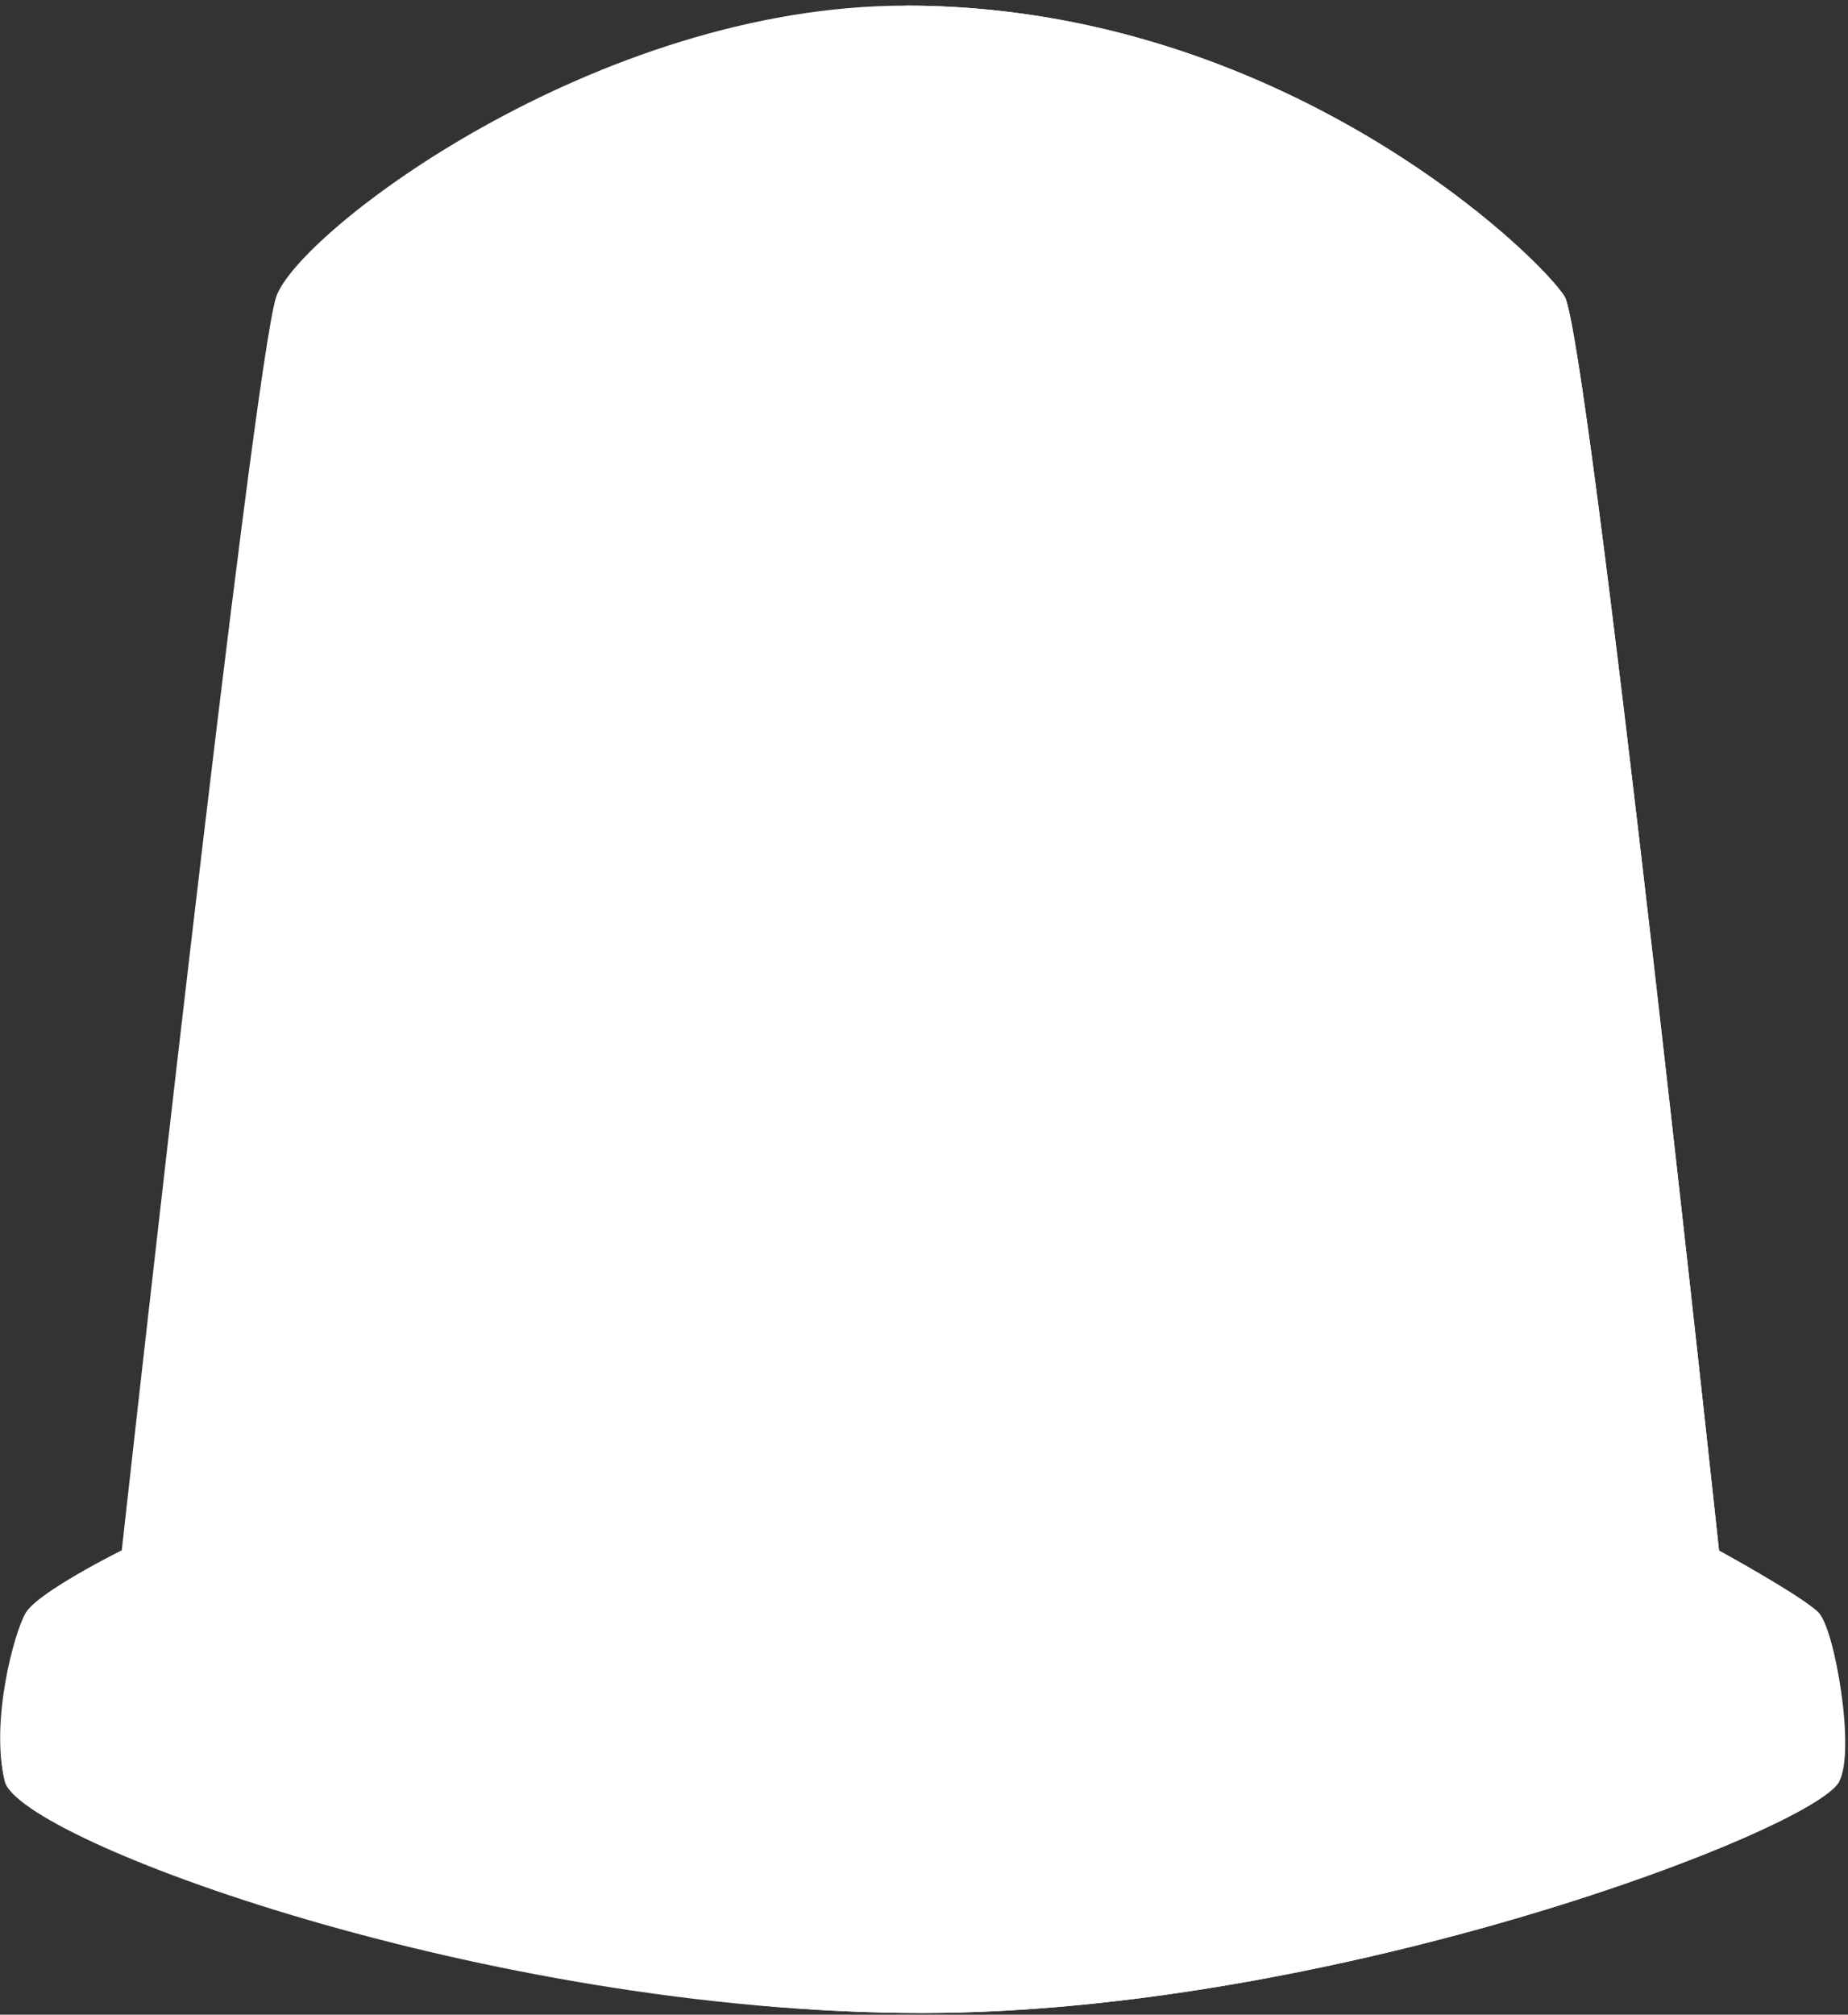 <svg viewBox="0 0 256 279" xmlns="http://www.w3.org/2000/svg" preserveAspectRatio="xMidYMid">
    <rect x="0" y="0" width="256" height="279" fill="#333333" stroke="none"/>
    <path d="M251.896 223.3c-2.312-2.3-13.762-8.568-13.762-8.568s-18.078-168.2-21.385-173.648C213.435 35.648 177.734.778 125.476.778 82.516.772 41.36 32.098 38.27 41.084c-3.195 9.333-21.403 173.625-21.403 173.625S5.4 220.416 3.62 223.299c-1.77 2.883-5 15.436-2.925 23.443 2.075 8.007 66.456 32.023 126.986 32.023 57.346 0 123.36-25.266 127.08-32.023 2.323-4.227-.572-21.126-2.865-23.443" fill="#fff"/>
    <path d="M166.613 164.361c-3.355 0-6.114-2.748-6.114-6.12 0-3.39 2.76-6.126 6.114-6.126 3.385 0 6.144 2.736 6.144 6.126 0 3.372-2.76 6.12-6.144 6.12m0-29.34c-3.355 0-6.114-2.741-6.114-6.143 0-3.373 2.76-6.12 6.114-6.12 3.385 0 6.144 2.747 6.144 6.12a6.144 6.144 0 0 1-6.144 6.144m3.16-42.353c-5.63 0-10.235-4.58-10.235-10.259 0-5.648 4.605-10.236 10.236-10.236 5.672 0 10.277 4.582 10.277 10.236 0 5.678-4.605 10.26-10.277 10.26M125.47.777l-.607 61.243c5.059.62 8.997 4.941 8.997 10.16 0 5.318-4.039 9.663-9.198 10.194l-.206 20.925c5.265.442 9.404 4.859 9.404 10.218 0 5.437-4.257 9.882-9.605 10.213l-.26 26.072c5.478.207 9.865 4.706 9.865 10.23 0 5.584-4.499 10.136-10.065 10.242l-.182 18.762s-53.367 2.093-106.75 25.672c0 0-11.469 5.707-13.25 8.59-1.768 2.883-4.787 16.056-2.924 23.443.012.042.024.071.035.107 2.447 7.505 67.6 31.916 126.951 31.916 57.346 0 123.36-25.266 127.08-32.023 1.439-4.587.248-15.153-1.45-20.5-.46-1.398-.932-2.436-1.392-2.913v-.006c-.005 0-.005-.012-.005-.012-.006 0-.006-.006-.012-.012-2.312-2.3-13.762-8.567-13.762-8.567s-18.078-168.2-21.385-173.648C213.435 35.648 177.734.778 125.469.778" fill="#fff"/>
    <path d="M160.5 128.88v.004c0 3.402 2.758 6.144 6.113 6.144a6.147 6.147 0 0 0 6.144-6.144v-.006c0-3.367-2.76-6.12-6.144-6.12-3.355 0-6.114 2.747-6.114 6.12v.003zM87.674 82.423c0 5.678-4.61 10.253-10.265 10.253-5.648 0-10.253-4.575-10.253-10.253 0-5.655 4.605-10.236 10.253-10.236 5.655 0 10.265 4.581 10.265 10.236zm46.191-10.242c0 5.678-4.605 10.248-10.265 10.248-5.631 0-10.242-4.57-10.242-10.248 0-5.648 4.611-10.236 10.242-10.236 5.654 0 10.265 4.582 10.265 10.236zm0 41.338c0 5.655-4.605 10.236-10.265 10.236-5.631 0-10.242-4.581-10.242-10.236 0-5.648 4.611-10.253 10.242-10.253 5.654 0 10.265 4.605 10.265 10.253zm0 46.521c0 5.655-4.605 10.242-10.265 10.242-5.631 0-10.242-4.587-10.242-10.242 0-5.666 4.611-10.247 10.242-10.247 5.654-.006 10.265 4.581 10.265 10.247zm46.185-77.623c0 5.672-4.605 10.26-10.277 10.26-5.631 0-10.236-4.582-10.236-10.26 0-5.649 4.605-10.236 10.236-10.236 5.672 0 10.277 4.582 10.277 10.236zm-7.294 75.825c0 3.372-2.76 6.12-6.144 6.12-3.355 0-6.114-2.748-6.114-6.12 0-3.39 2.76-6.126 6.114-6.126 3.385 0 6.144 2.736 6.144 6.126zM82.51 128.884c0 3.396-2.73 6.144-6.12 6.144a6.14 6.14 0 0 1-6.144-6.144c0-3.373 2.76-6.12 6.144-6.12a6.122 6.122 0 0 1 6.12 6.12zm-6.132 35.489a6.132 6.132 0 1 0 0-12.264 6.132 6.132 0 0 0 0 12.264z" fill="#FFF"/>
    <path d="M224.767 239.178s-40.094 21.232-97.092 21.232c-53.626 0-96.974-21.232-96.974-21.232s42.64-24.458 96.974-24.458c56.592-.006 97.092 24.458 97.092 24.458z" fill="#fff"/>
</svg>
